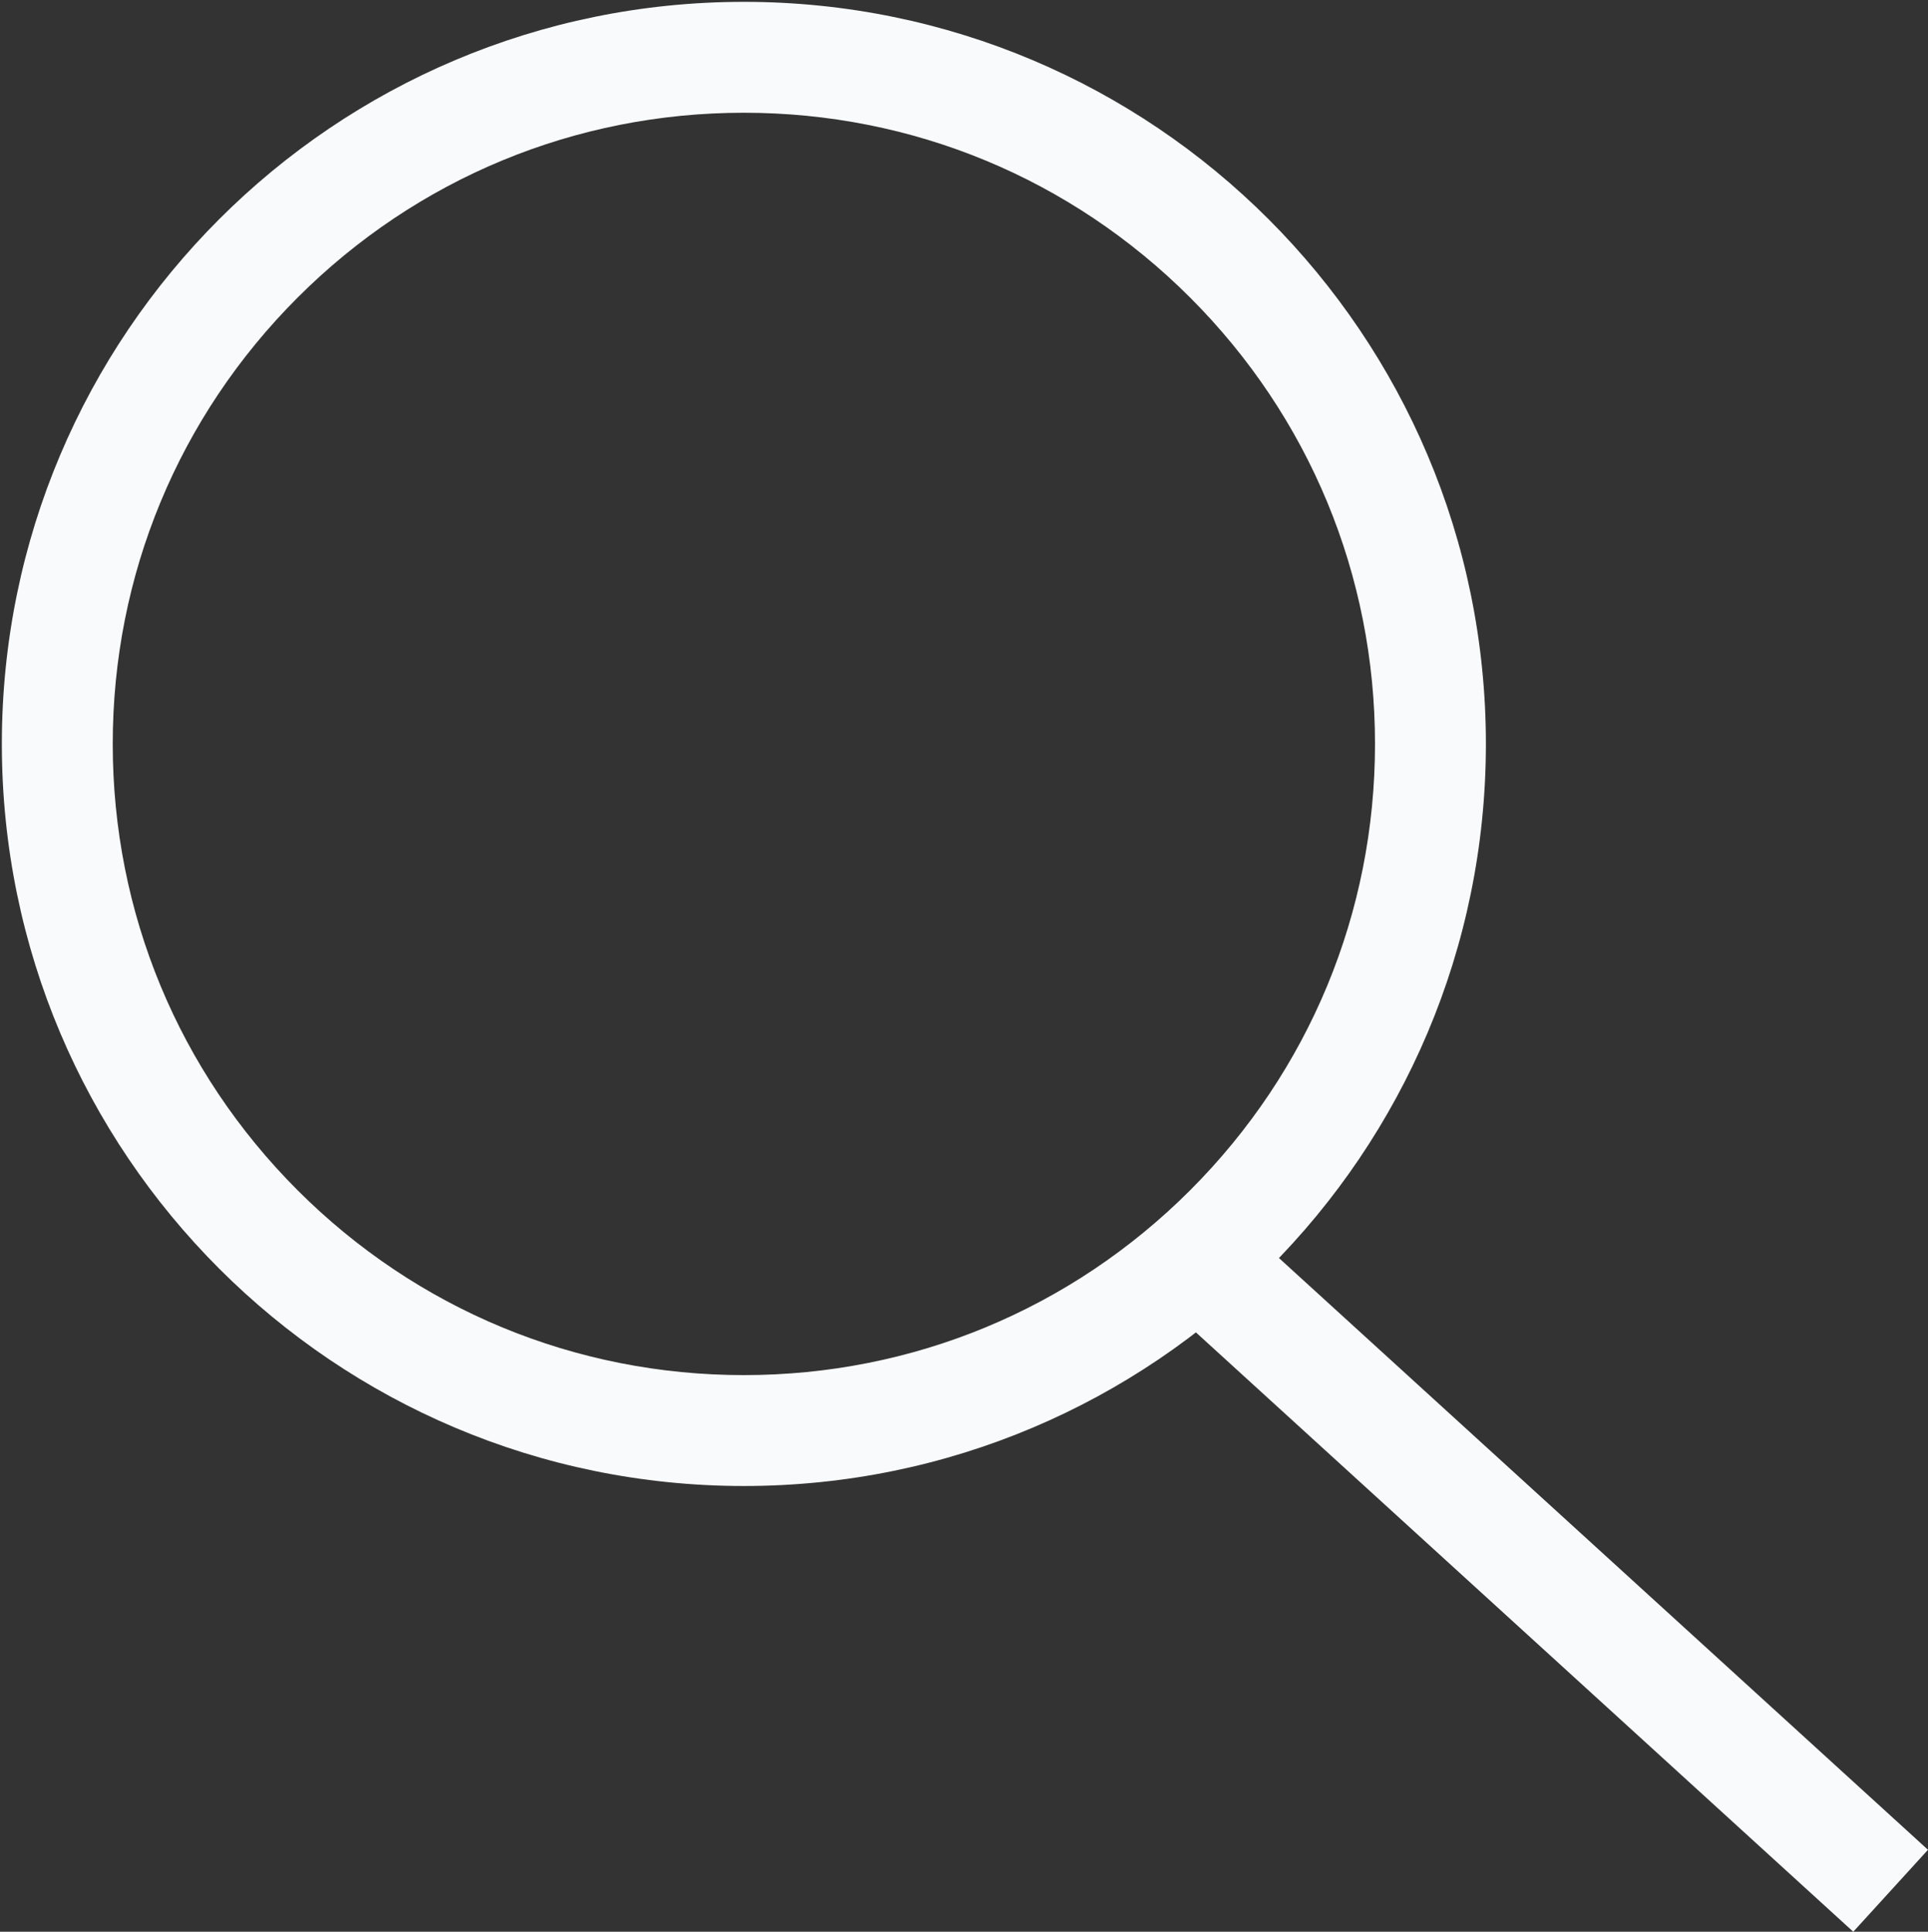 <?xml version="1.0" encoding="UTF-8"?><svg id="Warstwa_2" xmlns="http://www.w3.org/2000/svg" viewBox="0 0 521.61 522.58"><rect x="0" y="0" width="521.61" height="522.58" fill="#333333" stroke="none"/><defs><style>.cls-1{fill:none;stroke:#f9fafb;stroke-miterlimit:10;stroke-width:30px;}.cls-2{fill:#f9fafb;}</style></defs><path class="cls-2" d="M201.25,30.5c45.61,0,88.49,17.76,120.74,50.01,32.25,32.25,50.01,75.13,50.01,120.74s-17.76,88.49-50.01,120.74c-32.25,32.25-75.13,50.01-120.74,50.01s-88.49-17.76-120.74-50.01c-32.25-32.25-50.01-75.13-50.01-120.74s17.76-88.49,50.01-120.74c32.25-32.25,75.13-50.01,120.74-50.01m0-30C90.38,.5,.5,90.38,.5,201.25s89.88,200.75,200.75,200.75,200.75-89.88,200.75-200.75S312.12,.5,201.25,.5h0Z"/><line class="cls-1" x1="319" y1="336" x2="511.5" y2="511.5"/></svg>